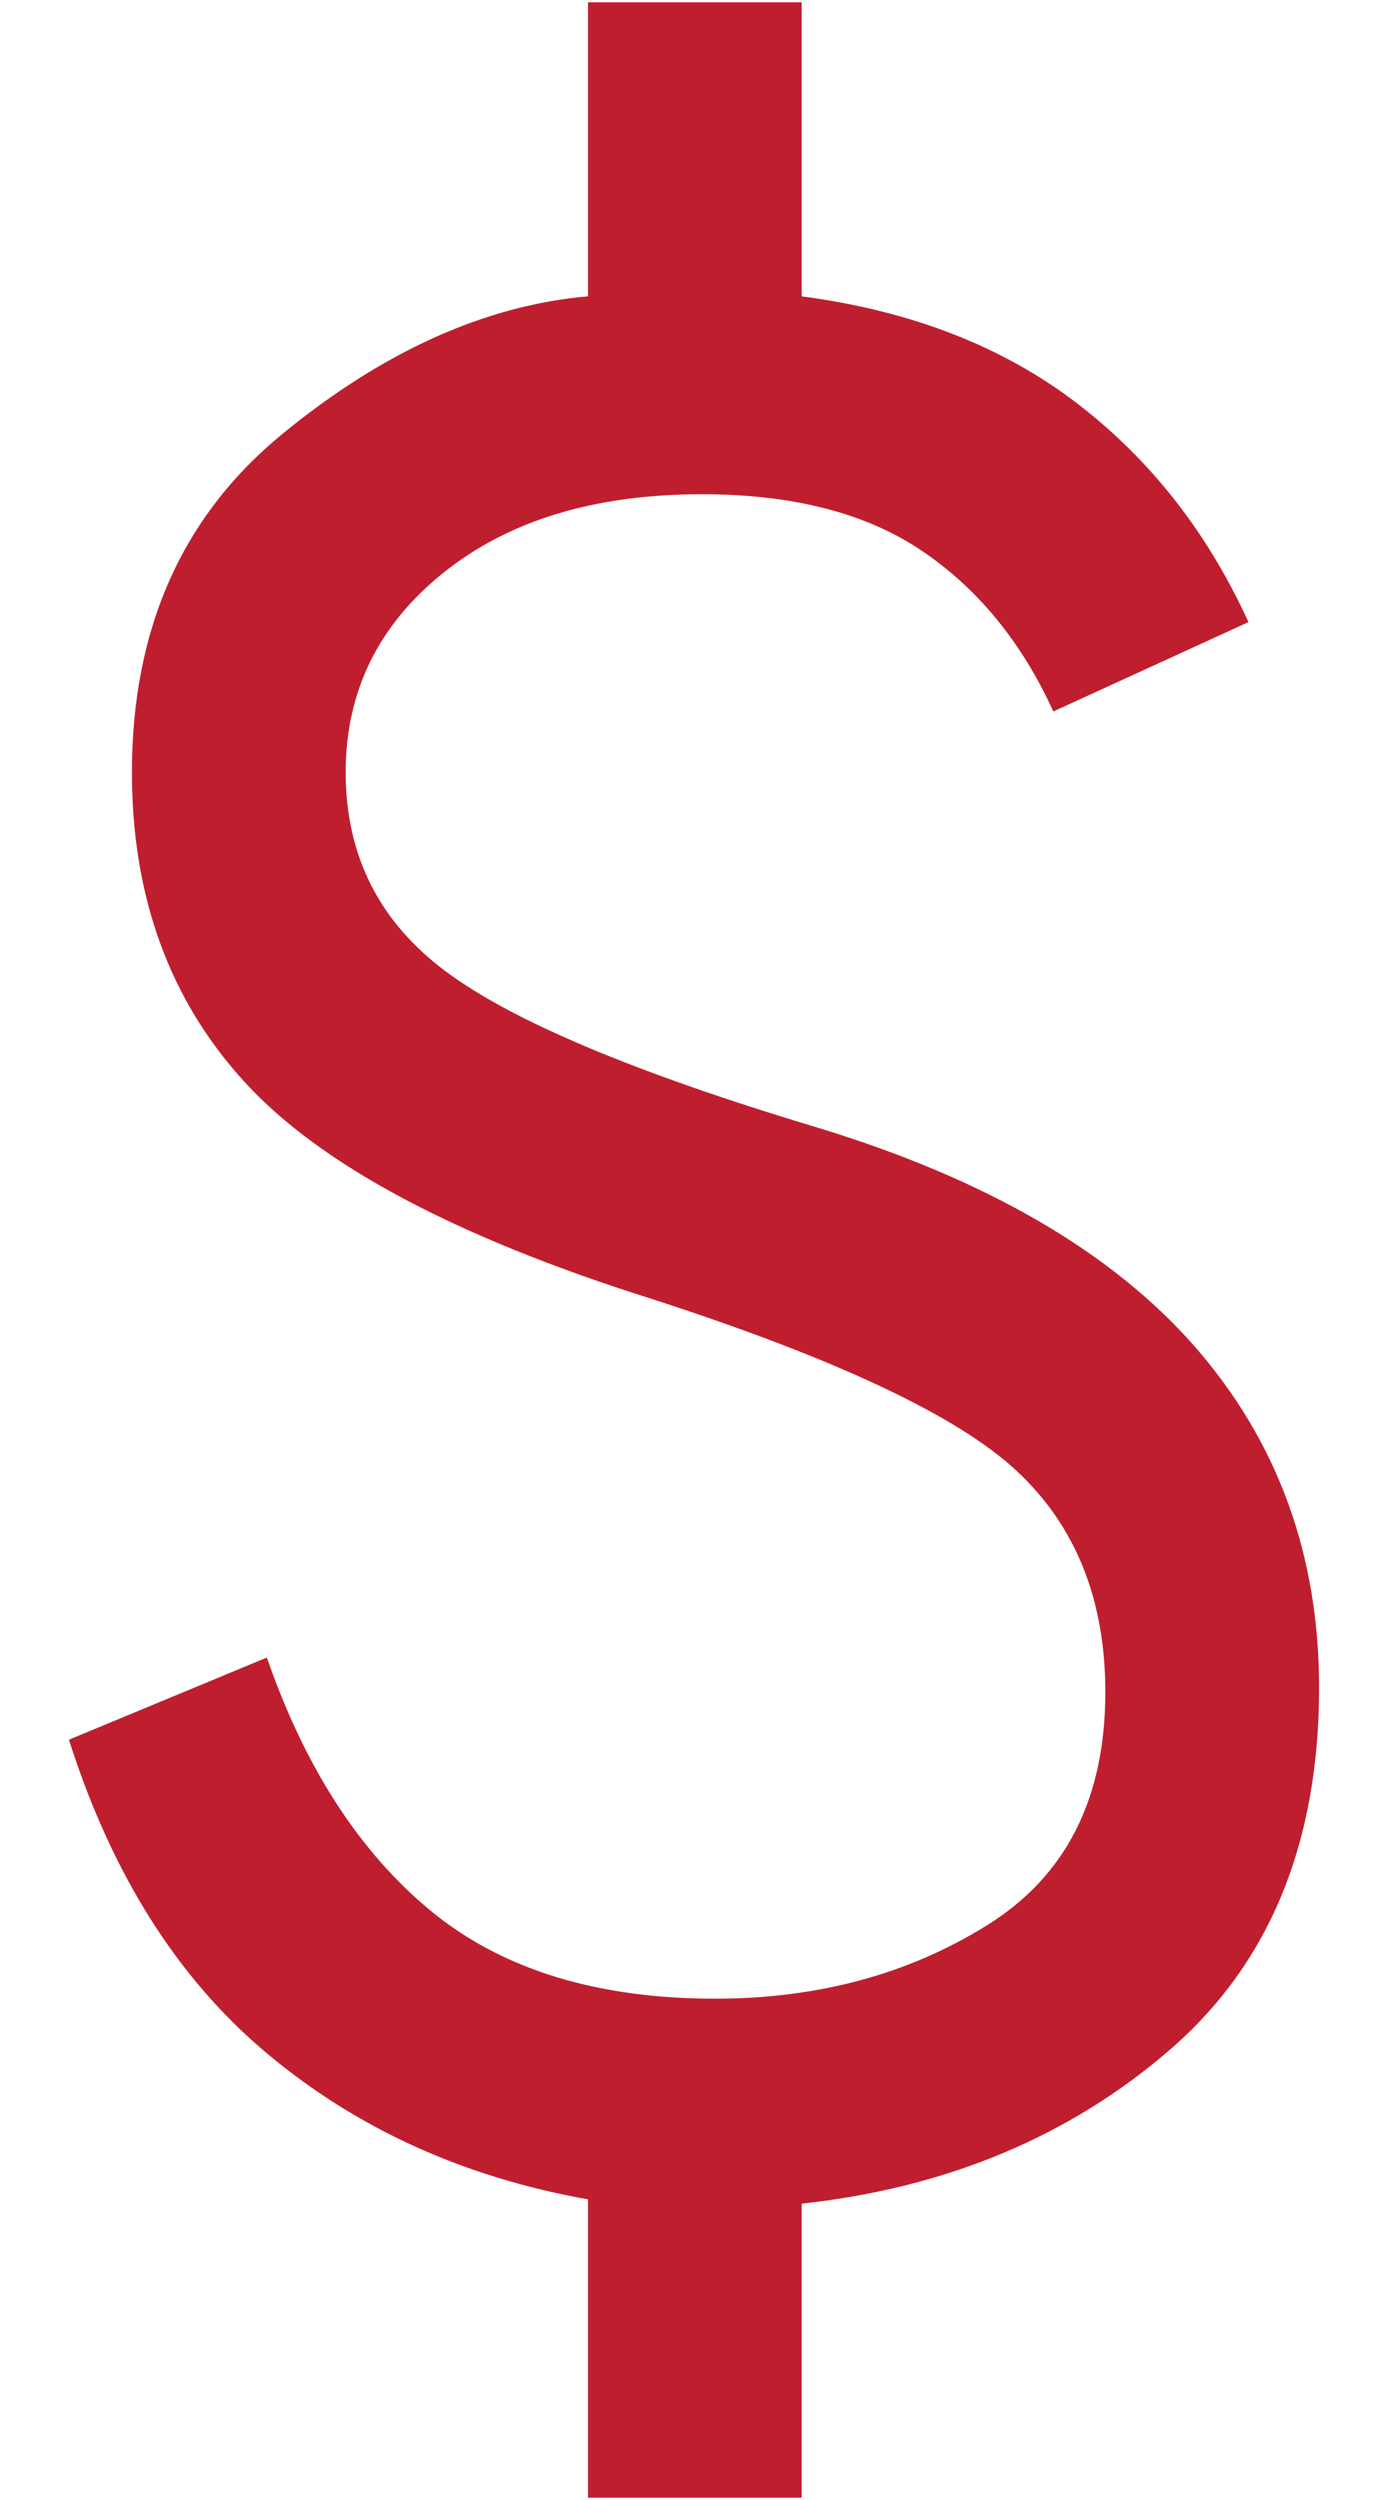 <svg width="10" height="18" viewBox="0 0 10 18" fill="none" xmlns="http://www.w3.org/2000/svg">
<path d="M5.763 15.867V17.971H4.249V15.835V15.825L4.238 15.823C3.346 15.664 2.579 15.316 1.935 14.778C1.294 14.243 0.82 13.495 0.512 12.533L1.915 11.951C2.191 12.741 2.585 13.347 3.096 13.768C3.61 14.191 4.296 14.403 5.152 14.403C5.895 14.403 6.551 14.226 7.12 13.871C7.691 13.516 7.976 12.952 7.976 12.183C7.976 11.515 7.762 10.981 7.333 10.581C6.905 10.182 6.022 9.767 4.686 9.336L4.686 9.336C3.287 8.894 2.318 8.377 1.776 7.787C1.234 7.197 0.963 6.456 0.963 5.561C0.963 4.531 1.324 3.721 2.046 3.131C2.77 2.539 3.5 2.211 4.237 2.146L4.249 2.145V2.133V0.029H5.763V2.133V2.144L5.774 2.146C6.556 2.249 7.212 2.503 7.743 2.907C8.271 3.309 8.683 3.831 8.978 4.473L7.595 5.106C7.369 4.615 7.056 4.232 6.654 3.959C6.248 3.683 5.716 3.546 5.057 3.546C4.283 3.546 3.659 3.735 3.187 4.114C2.715 4.492 2.478 4.975 2.478 5.561C2.478 6.162 2.72 6.644 3.204 7.004C3.686 7.364 4.581 7.739 5.887 8.131C7.099 8.5 8.002 9.024 8.598 9.703C9.193 10.383 9.491 11.198 9.491 12.151C9.491 13.271 9.131 14.139 8.412 14.756C7.693 15.374 6.814 15.74 5.775 15.854L5.763 15.856V15.867Z" fill="#BF1E2E" stroke="#BF1E2E" stroke-width="0.025"/>
</svg>
